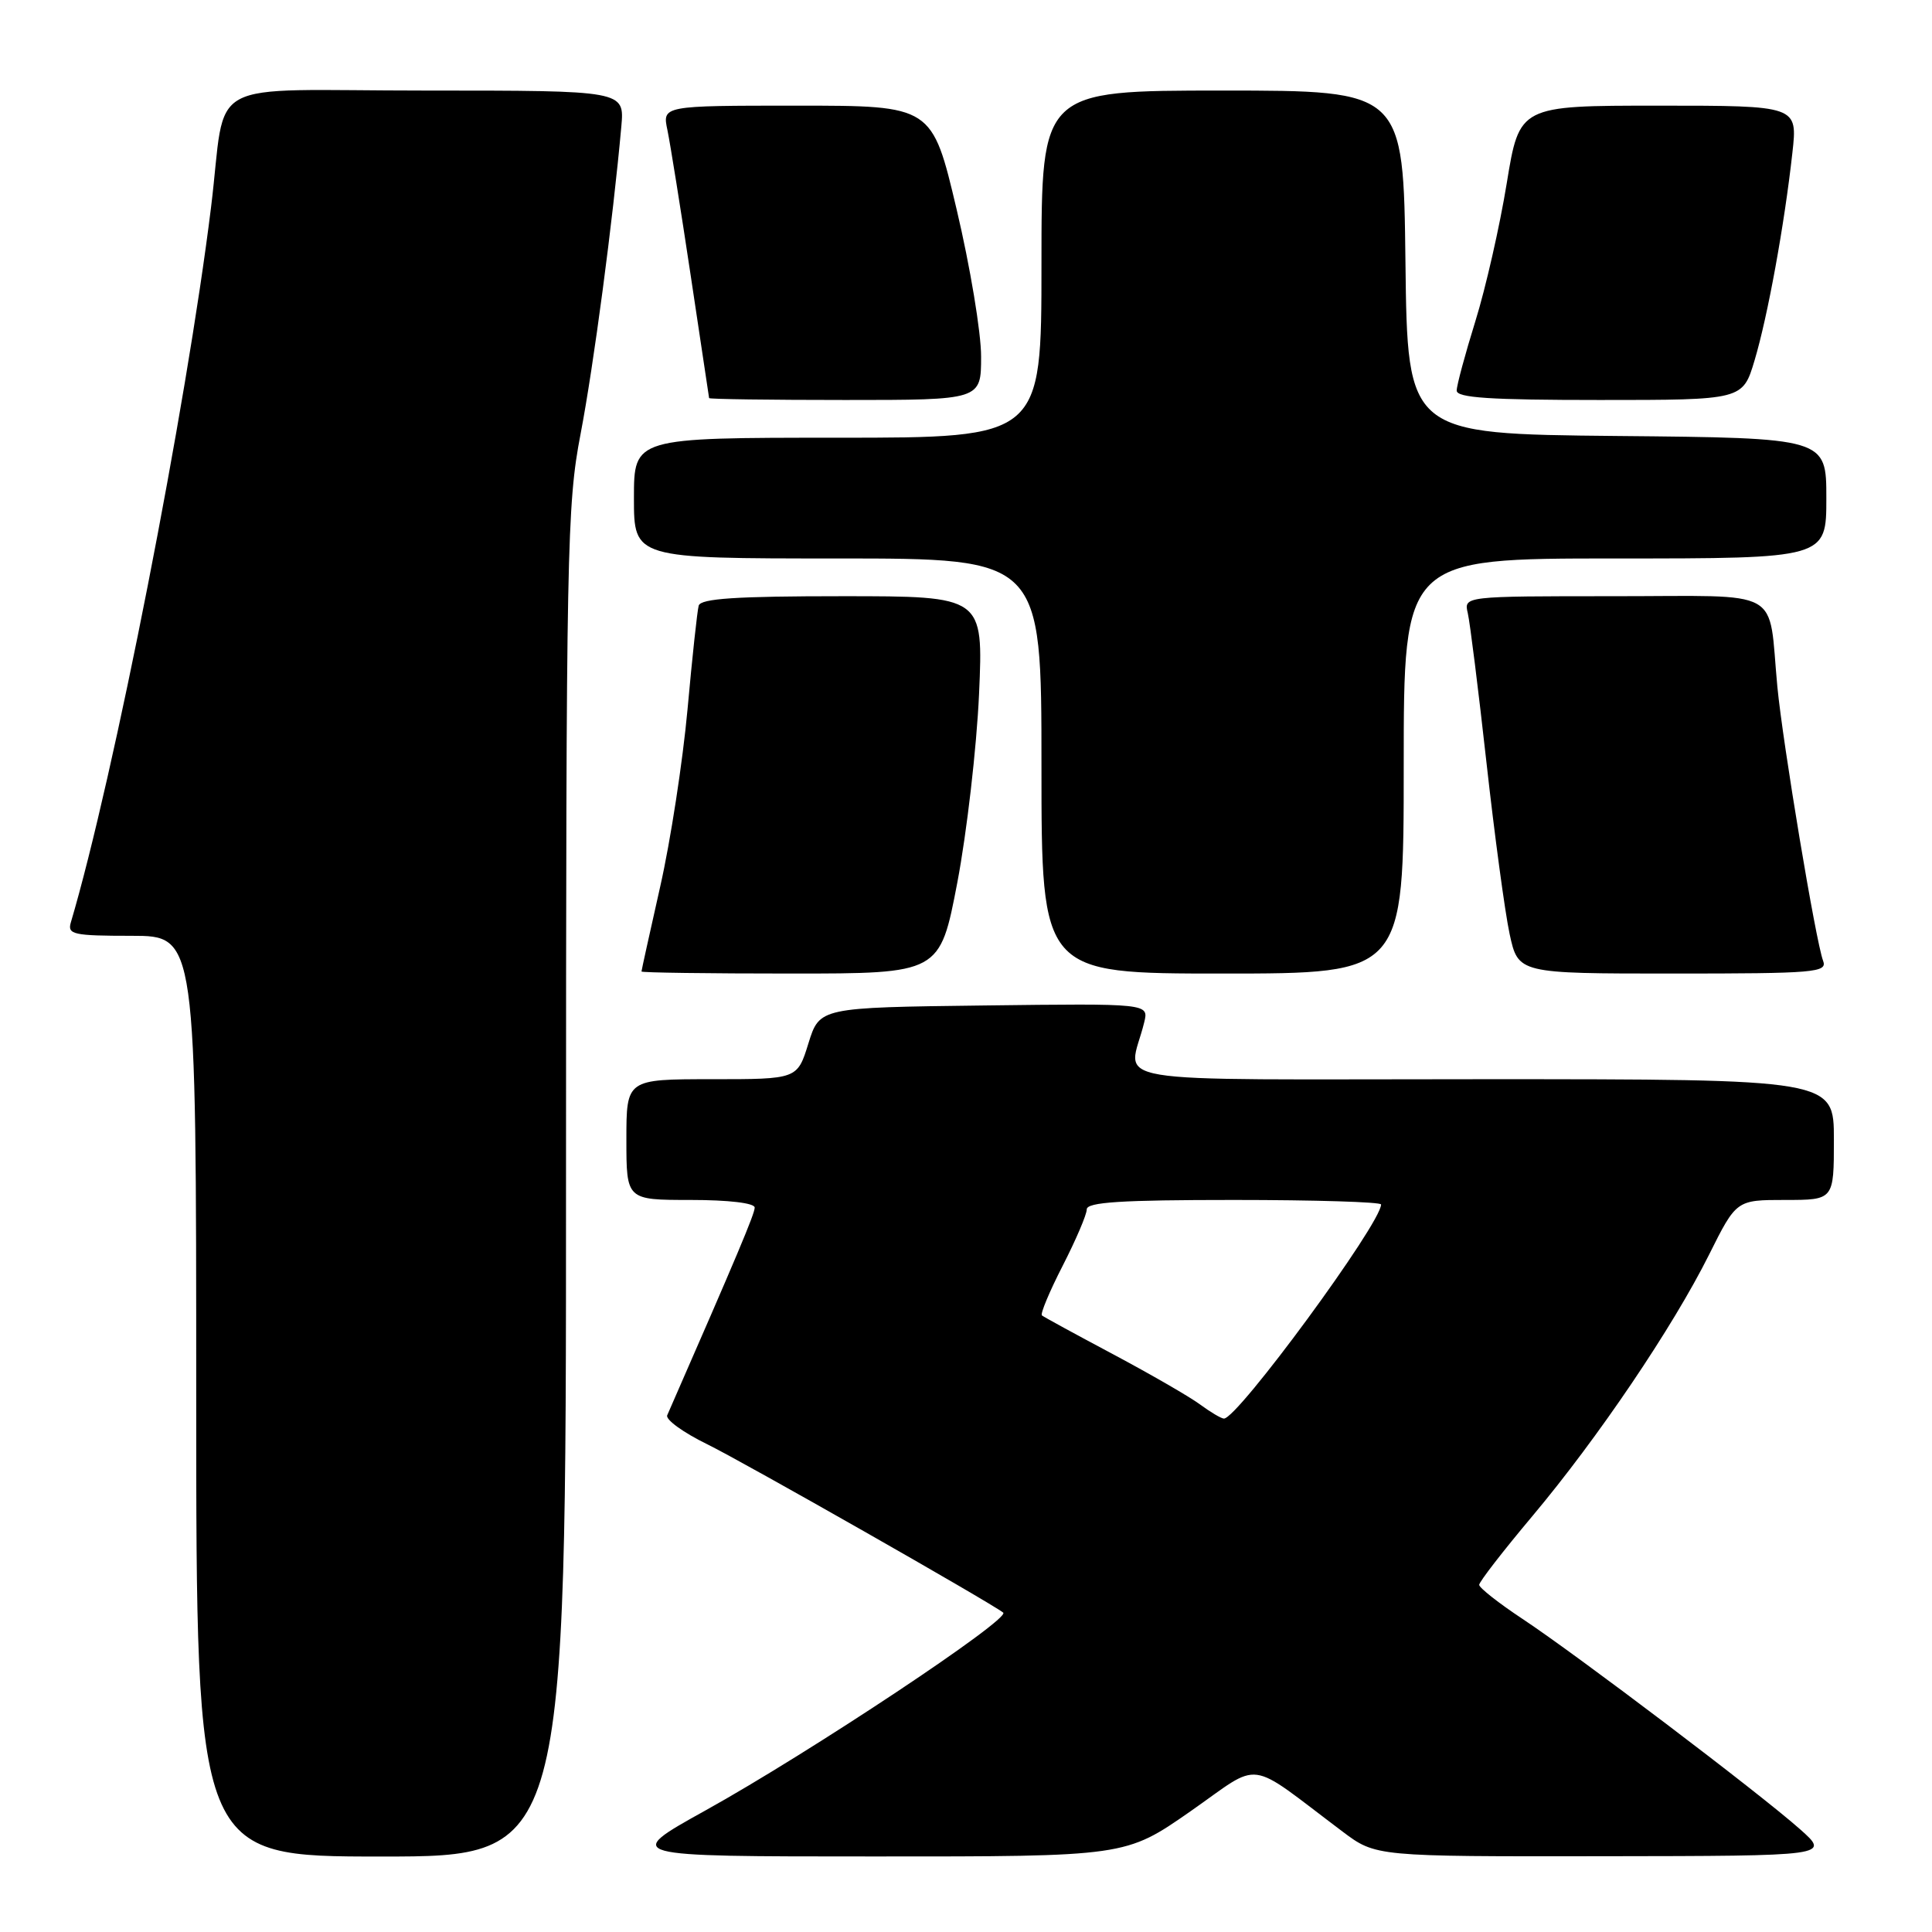 <?xml version="1.0" encoding="UTF-8" standalone="no"?>
<!DOCTYPE svg PUBLIC "-//W3C//DTD SVG 1.1//EN" "http://www.w3.org/Graphics/SVG/1.1/DTD/svg11.dtd" >
<svg xmlns="http://www.w3.org/2000/svg" xmlns:xlink="http://www.w3.org/1999/xlink" version="1.1" viewBox="0 0 256 256">
 <g >
 <path fill="currentColor"
d=" M 75.00 156.75 C 75.01 72.82 75.12 66.90 76.93 57.50 C 78.66 48.48 81.21 29.25 82.33 16.75 C 82.75 12.00 82.75 12.00 56.42 12.00 C 26.33 12.00 30.13 9.93 27.96 27.50 C 24.70 53.92 15.07 103.06 9.38 122.25 C 8.92 123.82 9.74 124.00 17.43 124.00 C 26.00 124.00 26.00 124.00 26.00 185.00 C 26.00 246.00 26.00 246.00 50.50 246.00 C 75.00 246.00 75.00 246.00 75.00 156.75 Z  M 157.74 240.01 C 167.38 233.28 164.95 232.96 177.89 242.69 C 182.29 246.00 182.29 246.00 212.39 245.96 C 242.50 245.92 242.50 245.92 238.50 242.37 C 233.14 237.61 208.93 219.27 201.75 214.52 C 198.59 212.43 196.00 210.39 196.00 210.00 C 196.00 209.60 199.17 205.51 203.05 200.89 C 211.73 190.55 221.65 175.88 226.46 166.25 C 230.08 159.00 230.08 159.00 236.54 159.00 C 243.00 159.00 243.00 159.00 243.00 151.00 C 243.00 143.00 243.00 143.00 196.39 143.00 C 144.27 143.00 149.57 143.89 151.61 135.48 C 152.23 132.96 152.23 132.96 130.41 133.23 C 108.60 133.50 108.60 133.50 107.12 138.25 C 105.65 143.00 105.65 143.00 94.32 143.00 C 83.00 143.00 83.00 143.00 83.00 151.00 C 83.00 159.00 83.00 159.00 91.50 159.00 C 96.54 159.00 100.00 159.41 100.00 160.01 C 100.00 160.84 97.73 166.23 88.41 187.53 C 88.16 188.10 90.55 189.83 93.73 191.38 C 98.40 193.66 131.35 212.41 132.93 213.68 C 133.95 214.51 107.29 232.23 93.50 239.88 C 82.50 245.99 82.50 245.99 115.82 245.99 C 149.14 246.00 149.14 246.00 157.74 240.01 Z  M 126.85 116.94 C 128.11 110.31 129.41 99.06 129.73 91.94 C 130.30 79.00 130.30 79.00 111.62 79.00 C 97.53 79.00 92.85 79.31 92.58 80.25 C 92.39 80.94 91.72 87.12 91.10 94.00 C 90.47 100.88 88.85 111.44 87.48 117.48 C 86.12 123.52 85.00 128.58 85.00 128.73 C 85.00 128.88 93.90 129.00 104.77 129.00 C 124.54 129.00 124.54 129.00 126.85 116.94 Z  M 186.00 101.50 C 186.00 74.00 186.00 74.00 214.00 74.00 C 242.00 74.00 242.00 74.00 242.00 66.02 C 242.00 58.03 242.00 58.03 214.25 57.77 C 186.50 57.50 186.50 57.50 186.23 34.75 C 185.96 12.00 185.96 12.00 161.98 12.00 C 138.00 12.00 138.00 12.00 138.00 35.00 C 138.00 58.00 138.00 58.00 111.00 58.00 C 84.00 58.00 84.00 58.00 84.00 66.00 C 84.00 74.00 84.00 74.00 111.00 74.00 C 138.00 74.00 138.00 74.00 138.00 101.50 C 138.00 129.00 138.00 129.00 162.00 129.00 C 186.00 129.00 186.00 129.00 186.00 101.50 Z  M 241.57 127.31 C 240.61 124.82 236.23 98.52 235.51 91.00 C 234.25 77.67 236.64 79.00 213.90 79.00 C 193.96 79.00 193.96 79.00 194.49 81.25 C 194.78 82.49 195.89 91.38 196.96 101.00 C 198.03 110.62 199.41 120.86 200.03 123.75 C 201.17 129.00 201.17 129.00 221.69 129.00 C 240.53 129.00 242.16 128.86 241.57 127.31 Z  M 130.00 47.25 C 130.01 44.09 128.55 35.31 126.76 27.75 C 123.51 14.00 123.51 14.00 105.63 14.00 C 87.75 14.00 87.75 14.00 88.44 17.25 C 88.81 19.04 90.20 27.70 91.52 36.50 C 92.84 45.30 93.93 52.61 93.96 52.75 C 93.98 52.89 102.10 53.00 112.00 53.00 C 130.00 53.00 130.00 53.00 130.00 47.25 Z  M 232.49 47.75 C 234.23 41.93 236.44 29.82 237.50 20.25 C 238.20 14.00 238.20 14.00 219.76 14.00 C 201.33 14.00 201.33 14.00 199.65 24.29 C 198.73 29.95 196.86 38.17 195.50 42.54 C 194.14 46.92 193.02 51.06 193.02 51.75 C 193.00 52.71 197.45 53.00 211.96 53.00 C 230.92 53.00 230.92 53.00 232.49 47.75 Z  M 159.00 186.09 C 157.62 185.07 152.45 182.09 147.50 179.45 C 142.55 176.82 138.30 174.50 138.06 174.30 C 137.82 174.11 139.05 171.15 140.81 167.72 C 142.56 164.30 144.00 160.94 144.00 160.25 C 144.00 159.29 148.57 159.00 163.50 159.00 C 174.22 159.00 183.00 159.27 183.00 159.60 C 183.00 162.10 163.95 188.05 162.17 187.97 C 161.80 187.95 160.38 187.11 159.00 186.09 Z "/>
</g>
</svg>